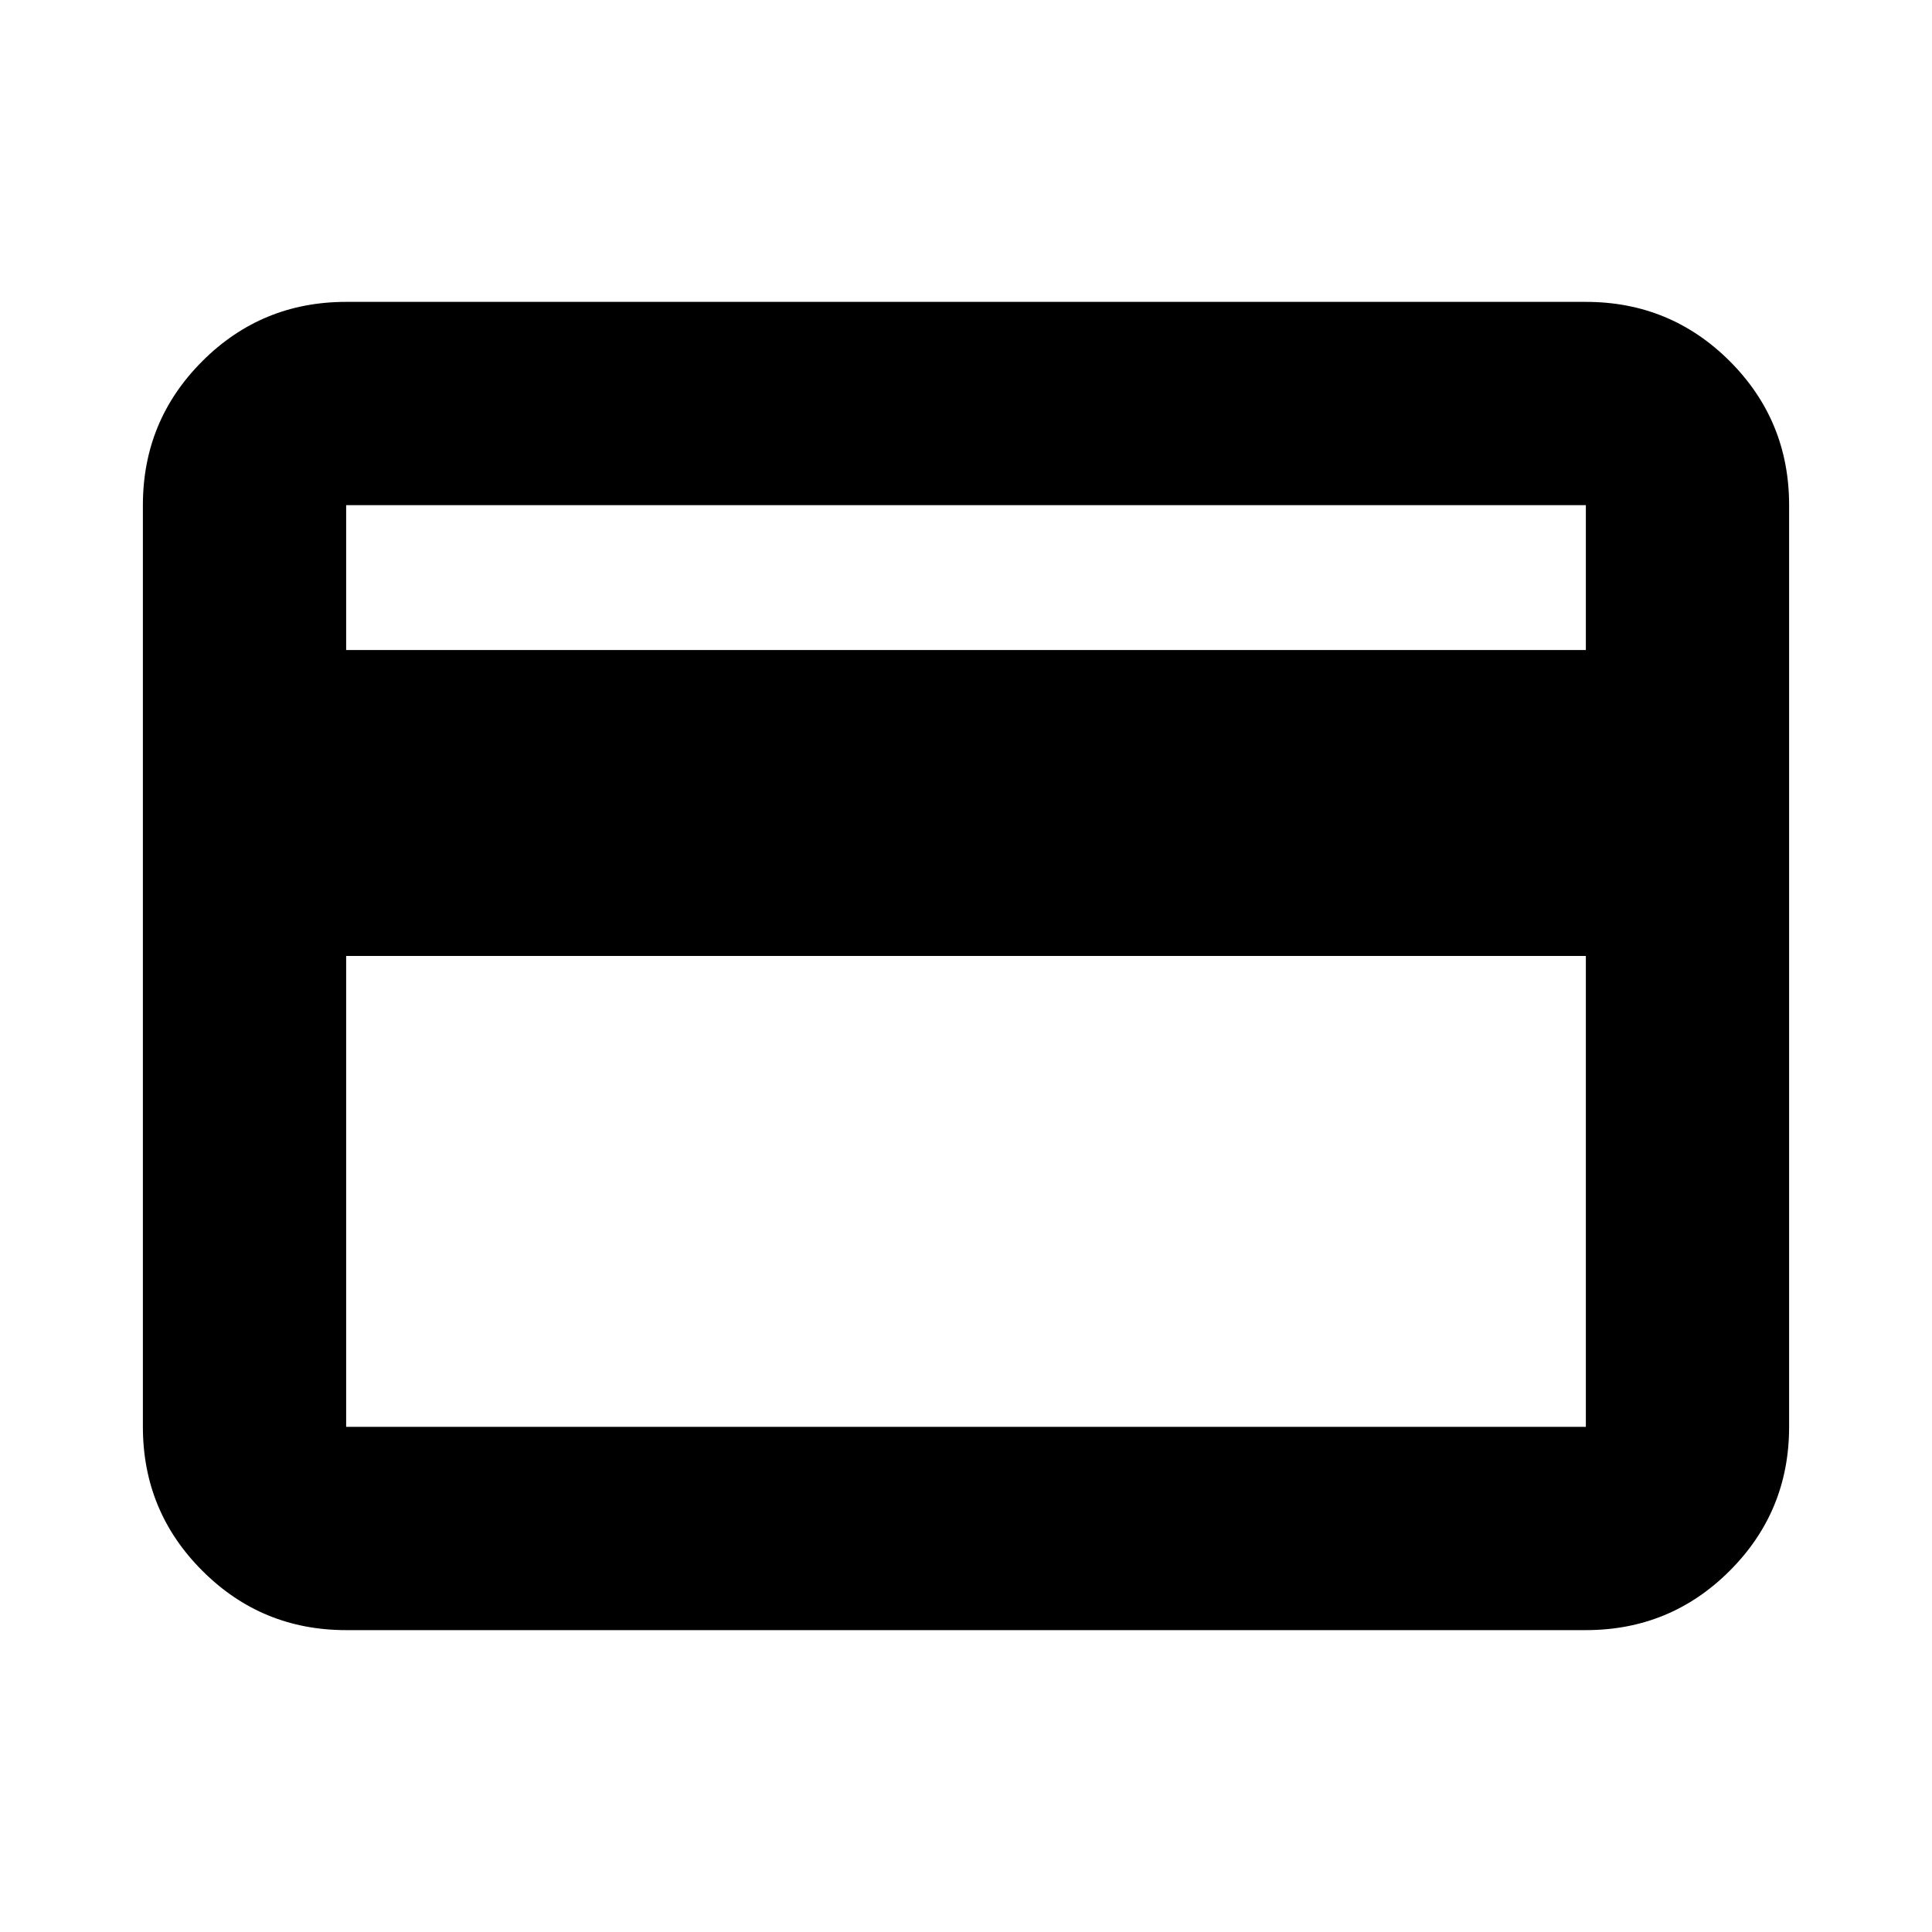 <svg xmlns="http://www.w3.org/2000/svg" height="24" width="24"><path d="M22.225 6.275v11.45q0 1.05-.737 1.787-.738.738-1.788.738H4.3q-1.05 0-1.787-.738-.738-.737-.738-1.787V6.275q0-1.05.738-1.788Q3.25 3.75 4.3 3.75h15.4q1.05 0 1.788.737.737.738.737 1.788ZM4.3 8.075h15.4v-1.8H4.3Zm0 3.8v5.85h15.4v-5.85Zm0 5.85V6.275v11.45Z"/></svg>